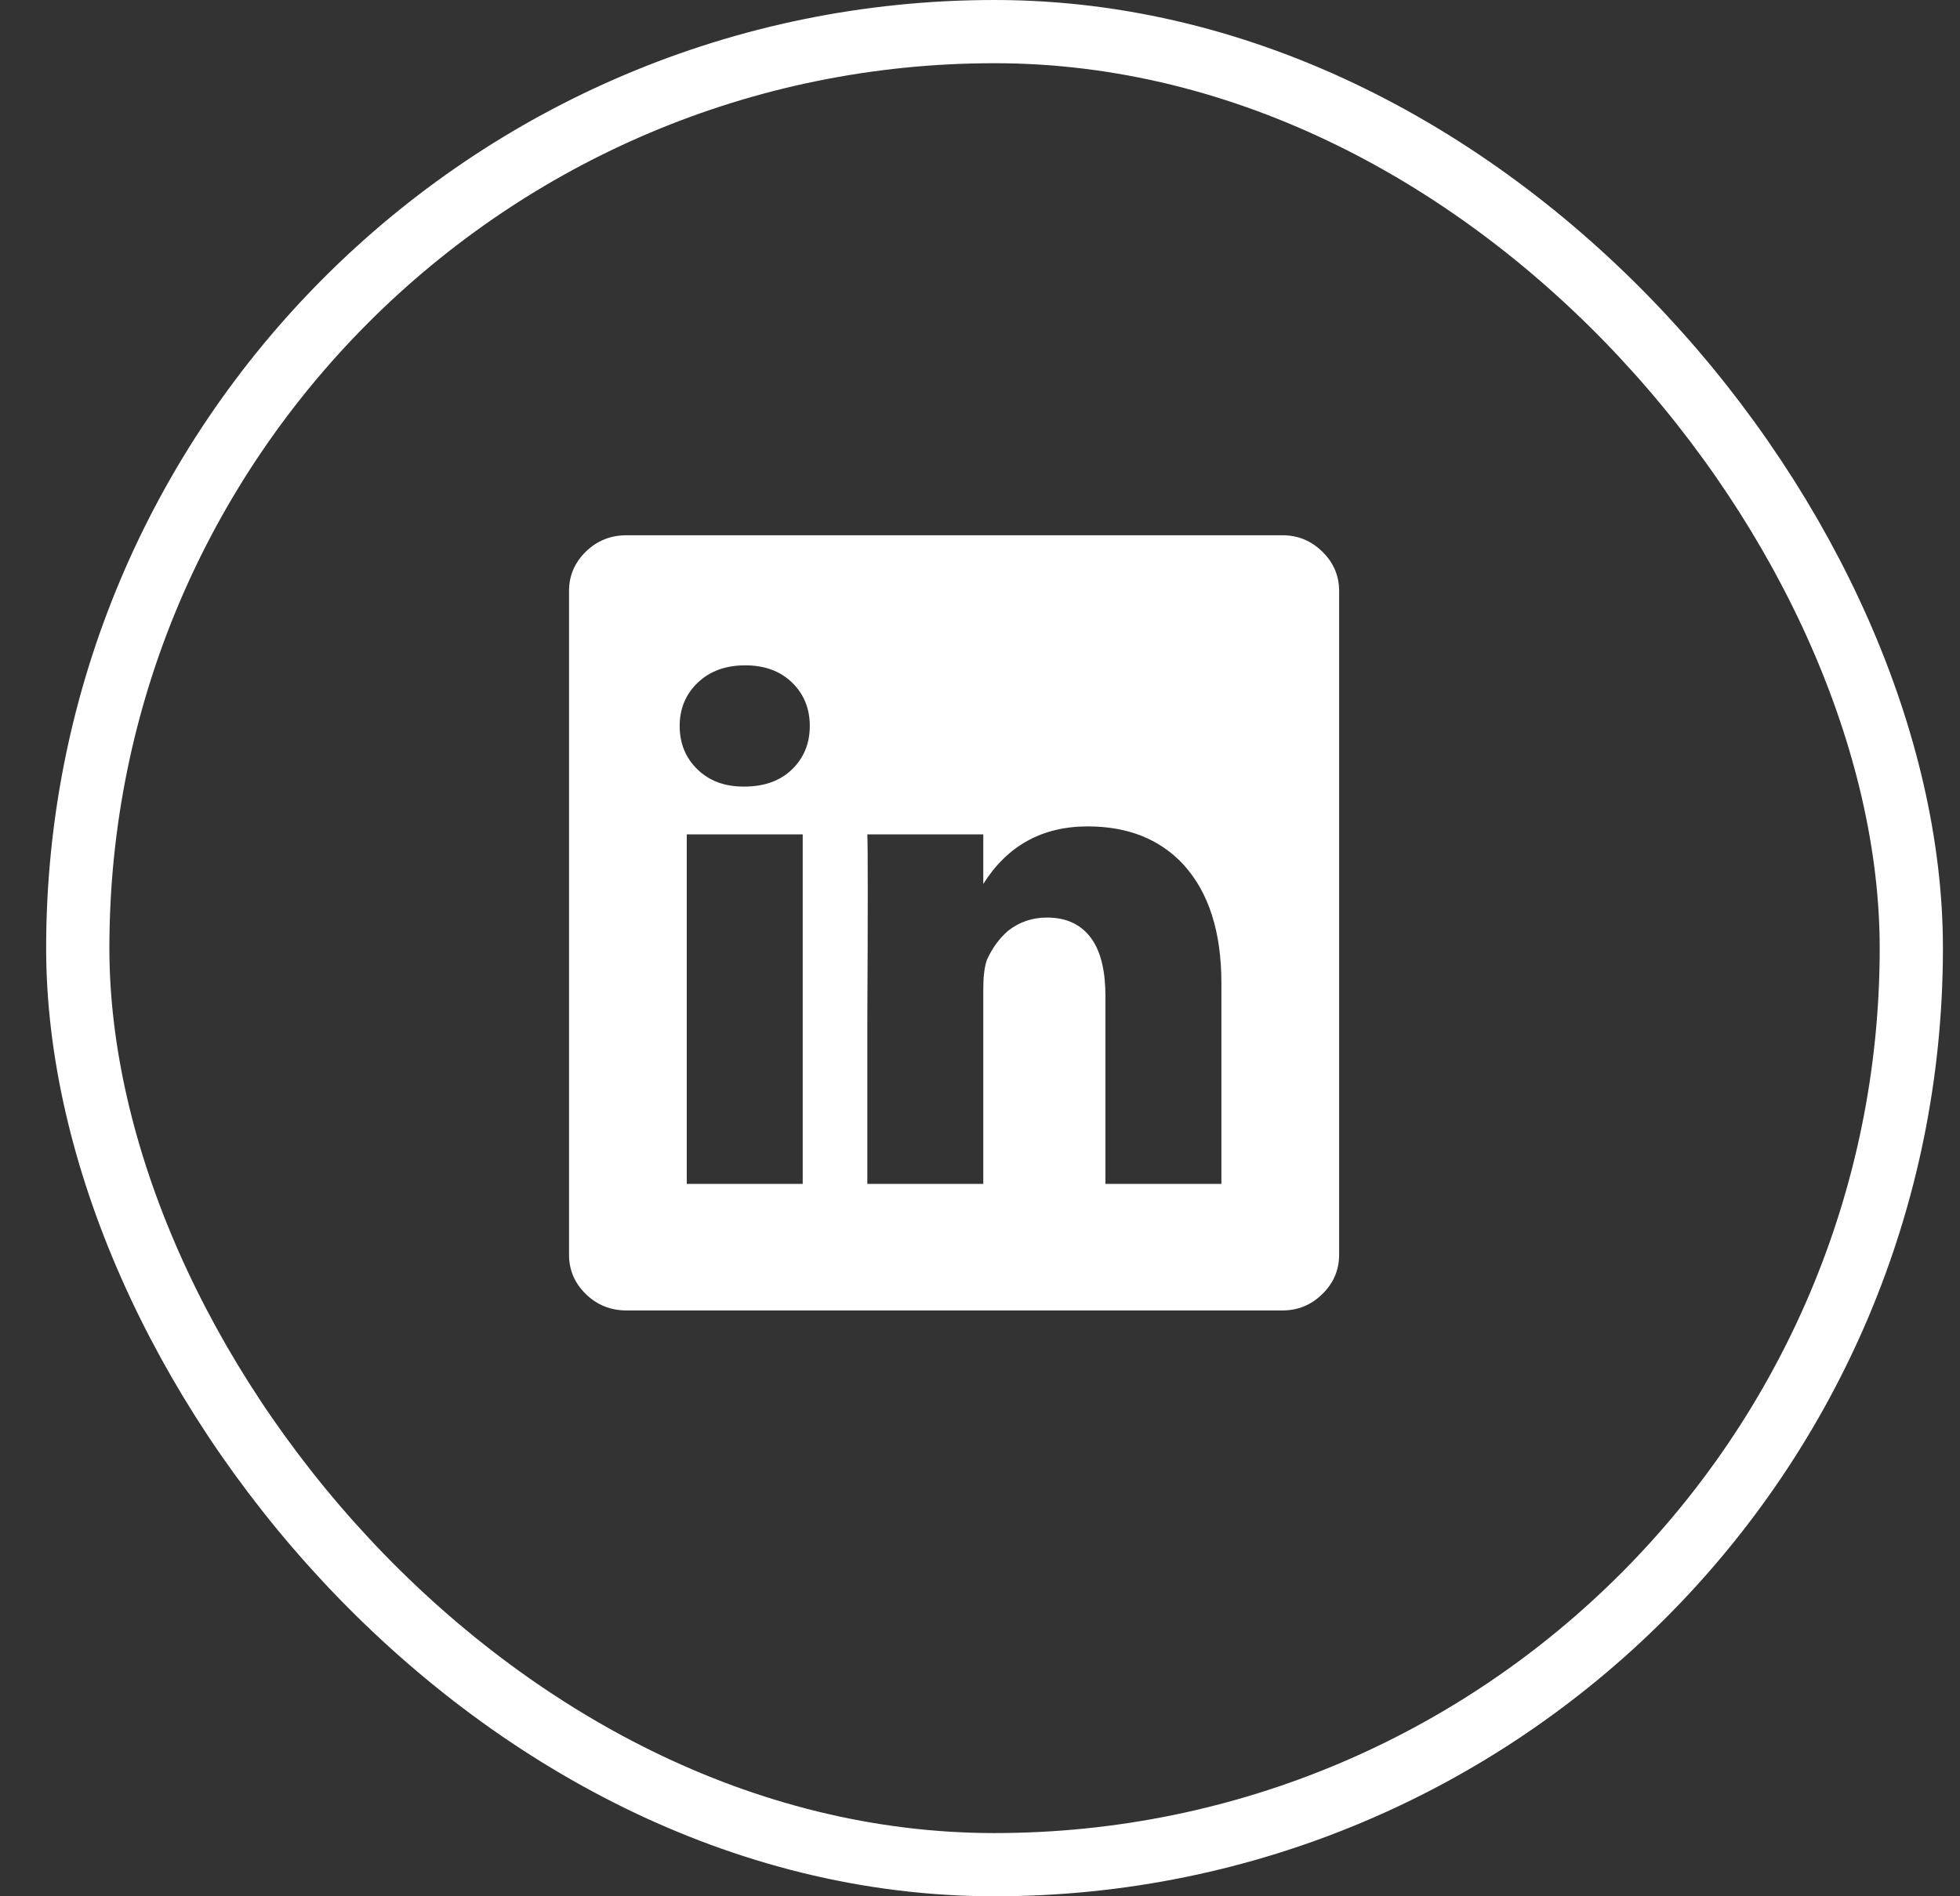 <svg width="31" height="30" viewBox="0 0 31 30" fill="none" xmlns="http://www.w3.org/2000/svg">
    <rect x="0" y="0" width="31" height="30" fill="#333333" stroke="none"/>
    <g clip-path="url(#clip0_1_1186)">
        <path d="M20.284 8.468H9.91C9.658 8.468 9.443 8.554 9.266 8.727C9.089 8.9 9 9.107 9 9.35V19.85C9 20.093 9.089 20.3 9.266 20.473C9.443 20.646 9.658 20.732 9.91 20.732H20.284C20.527 20.732 20.737 20.646 20.914 20.473C21.091 20.3 21.18 20.093 21.18 19.85V9.35C21.18 9.107 21.091 8.9 20.914 8.727C20.737 8.554 20.527 8.468 20.284 8.468ZM12.696 18.73H10.862V13.2H12.696V18.73ZM11.772 12.444H11.758C11.459 12.444 11.217 12.353 11.03 12.171C10.843 11.989 10.75 11.76 10.75 11.485C10.75 11.21 10.846 10.981 11.037 10.799C11.228 10.617 11.478 10.526 11.786 10.526C12.094 10.526 12.341 10.617 12.528 10.799C12.715 10.981 12.808 11.21 12.808 11.485C12.808 11.76 12.715 11.989 12.528 12.171C12.341 12.353 12.089 12.444 11.772 12.444ZM19.318 18.73H17.484V15.762C17.484 15.37 17.414 15.071 17.274 14.866C17.115 14.633 16.877 14.516 16.56 14.516C16.327 14.516 16.121 14.586 15.944 14.726C15.804 14.847 15.692 15.001 15.608 15.188C15.571 15.3 15.552 15.449 15.552 15.636V18.73H13.718V16.154C13.727 14.399 13.727 13.415 13.718 13.2H15.552V13.984C15.935 13.377 16.485 13.074 17.204 13.074C17.839 13.074 18.343 13.275 18.716 13.676C19.117 14.115 19.318 14.74 19.318 15.552V18.73Z" fill="white"/>
    </g>
    <rect x="1.23" y="0.5" width="29" height="29" rx="14.5" stroke="white"/>
    <defs>
        <clipPath id="clip0_1_1186">
            <rect width="14" height="15.2" fill="white" transform="matrix(1 0 0 -1 9 22.2)"/>
        </clipPath>
    </defs>
</svg>
